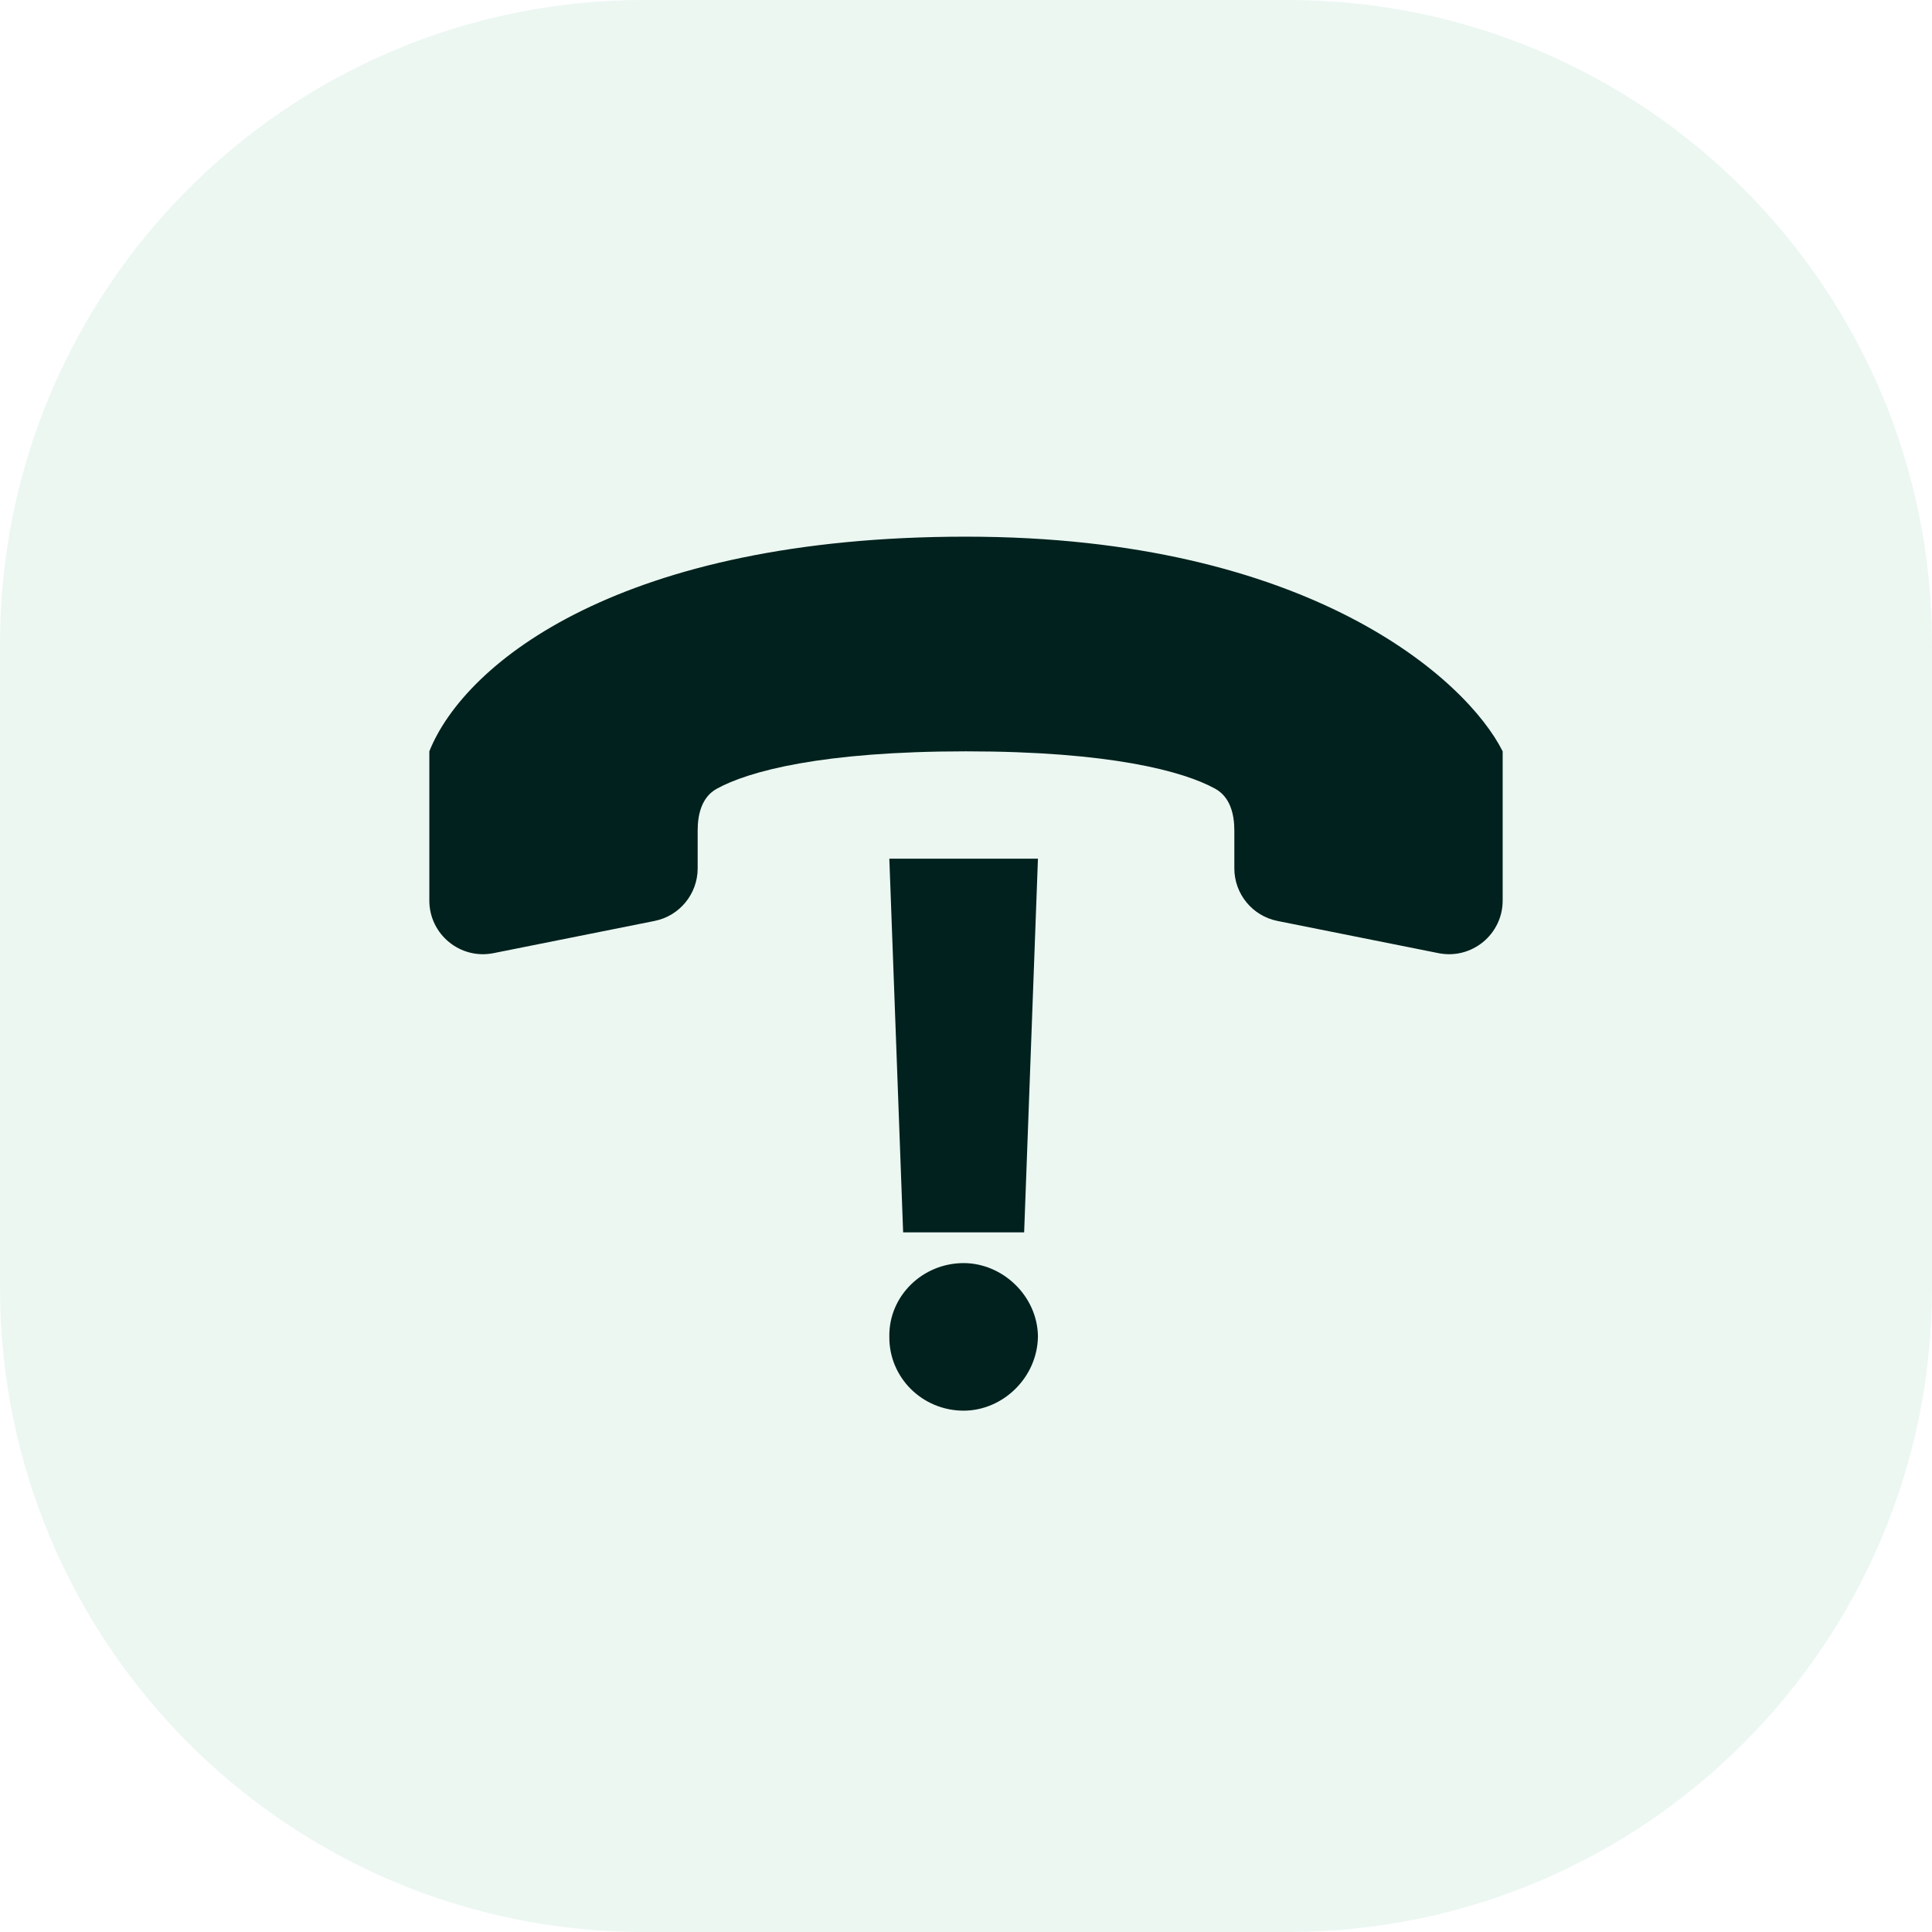 <svg width="63" height="63" viewBox="0 0 63 63" fill="none" xmlns="http://www.w3.org/2000/svg">
<path d="M42 0H21C9.402 0 0 9.402 0 21V42C0 53.598 9.402 63 21 63H42C53.598 63 63 53.598 63 42V21C63 9.402 53.598 0 42 0Z" fill="#41B178" fill-opacity="0.1"/>
<path d="M14 24.5C15.167 21.583 20.3 17.5 31.5 17.5C42.7 17.5 47.833 22.167 49 24.5V29.365C49 30.47 47.99 31.298 46.907 31.081L41.657 30.031C40.839 29.868 40.25 29.15 40.25 28.315V27.076C40.25 26.533 40.105 25.984 39.629 25.721C38.595 25.149 36.2 24.5 31.5 24.5C26.8 24.5 24.405 25.149 23.371 25.721C22.895 25.984 22.75 26.533 22.75 27.076V28.315C22.75 29.15 22.161 29.868 21.343 30.031L16.093 31.081C15.01 31.298 14 30.47 14 29.365V24.5Z" fill="#00211D"/>
<path d="M33.846 28H29L29.45 40.185H33.396L33.846 28ZM31.423 46C32.695 46 33.829 44.927 33.846 43.577C33.829 42.261 32.695 41.188 31.423 41.188C30.082 41.188 28.983 42.261 29 43.577C28.983 44.927 30.082 46 31.423 46Z" fill="#00211D"/>
</svg>
